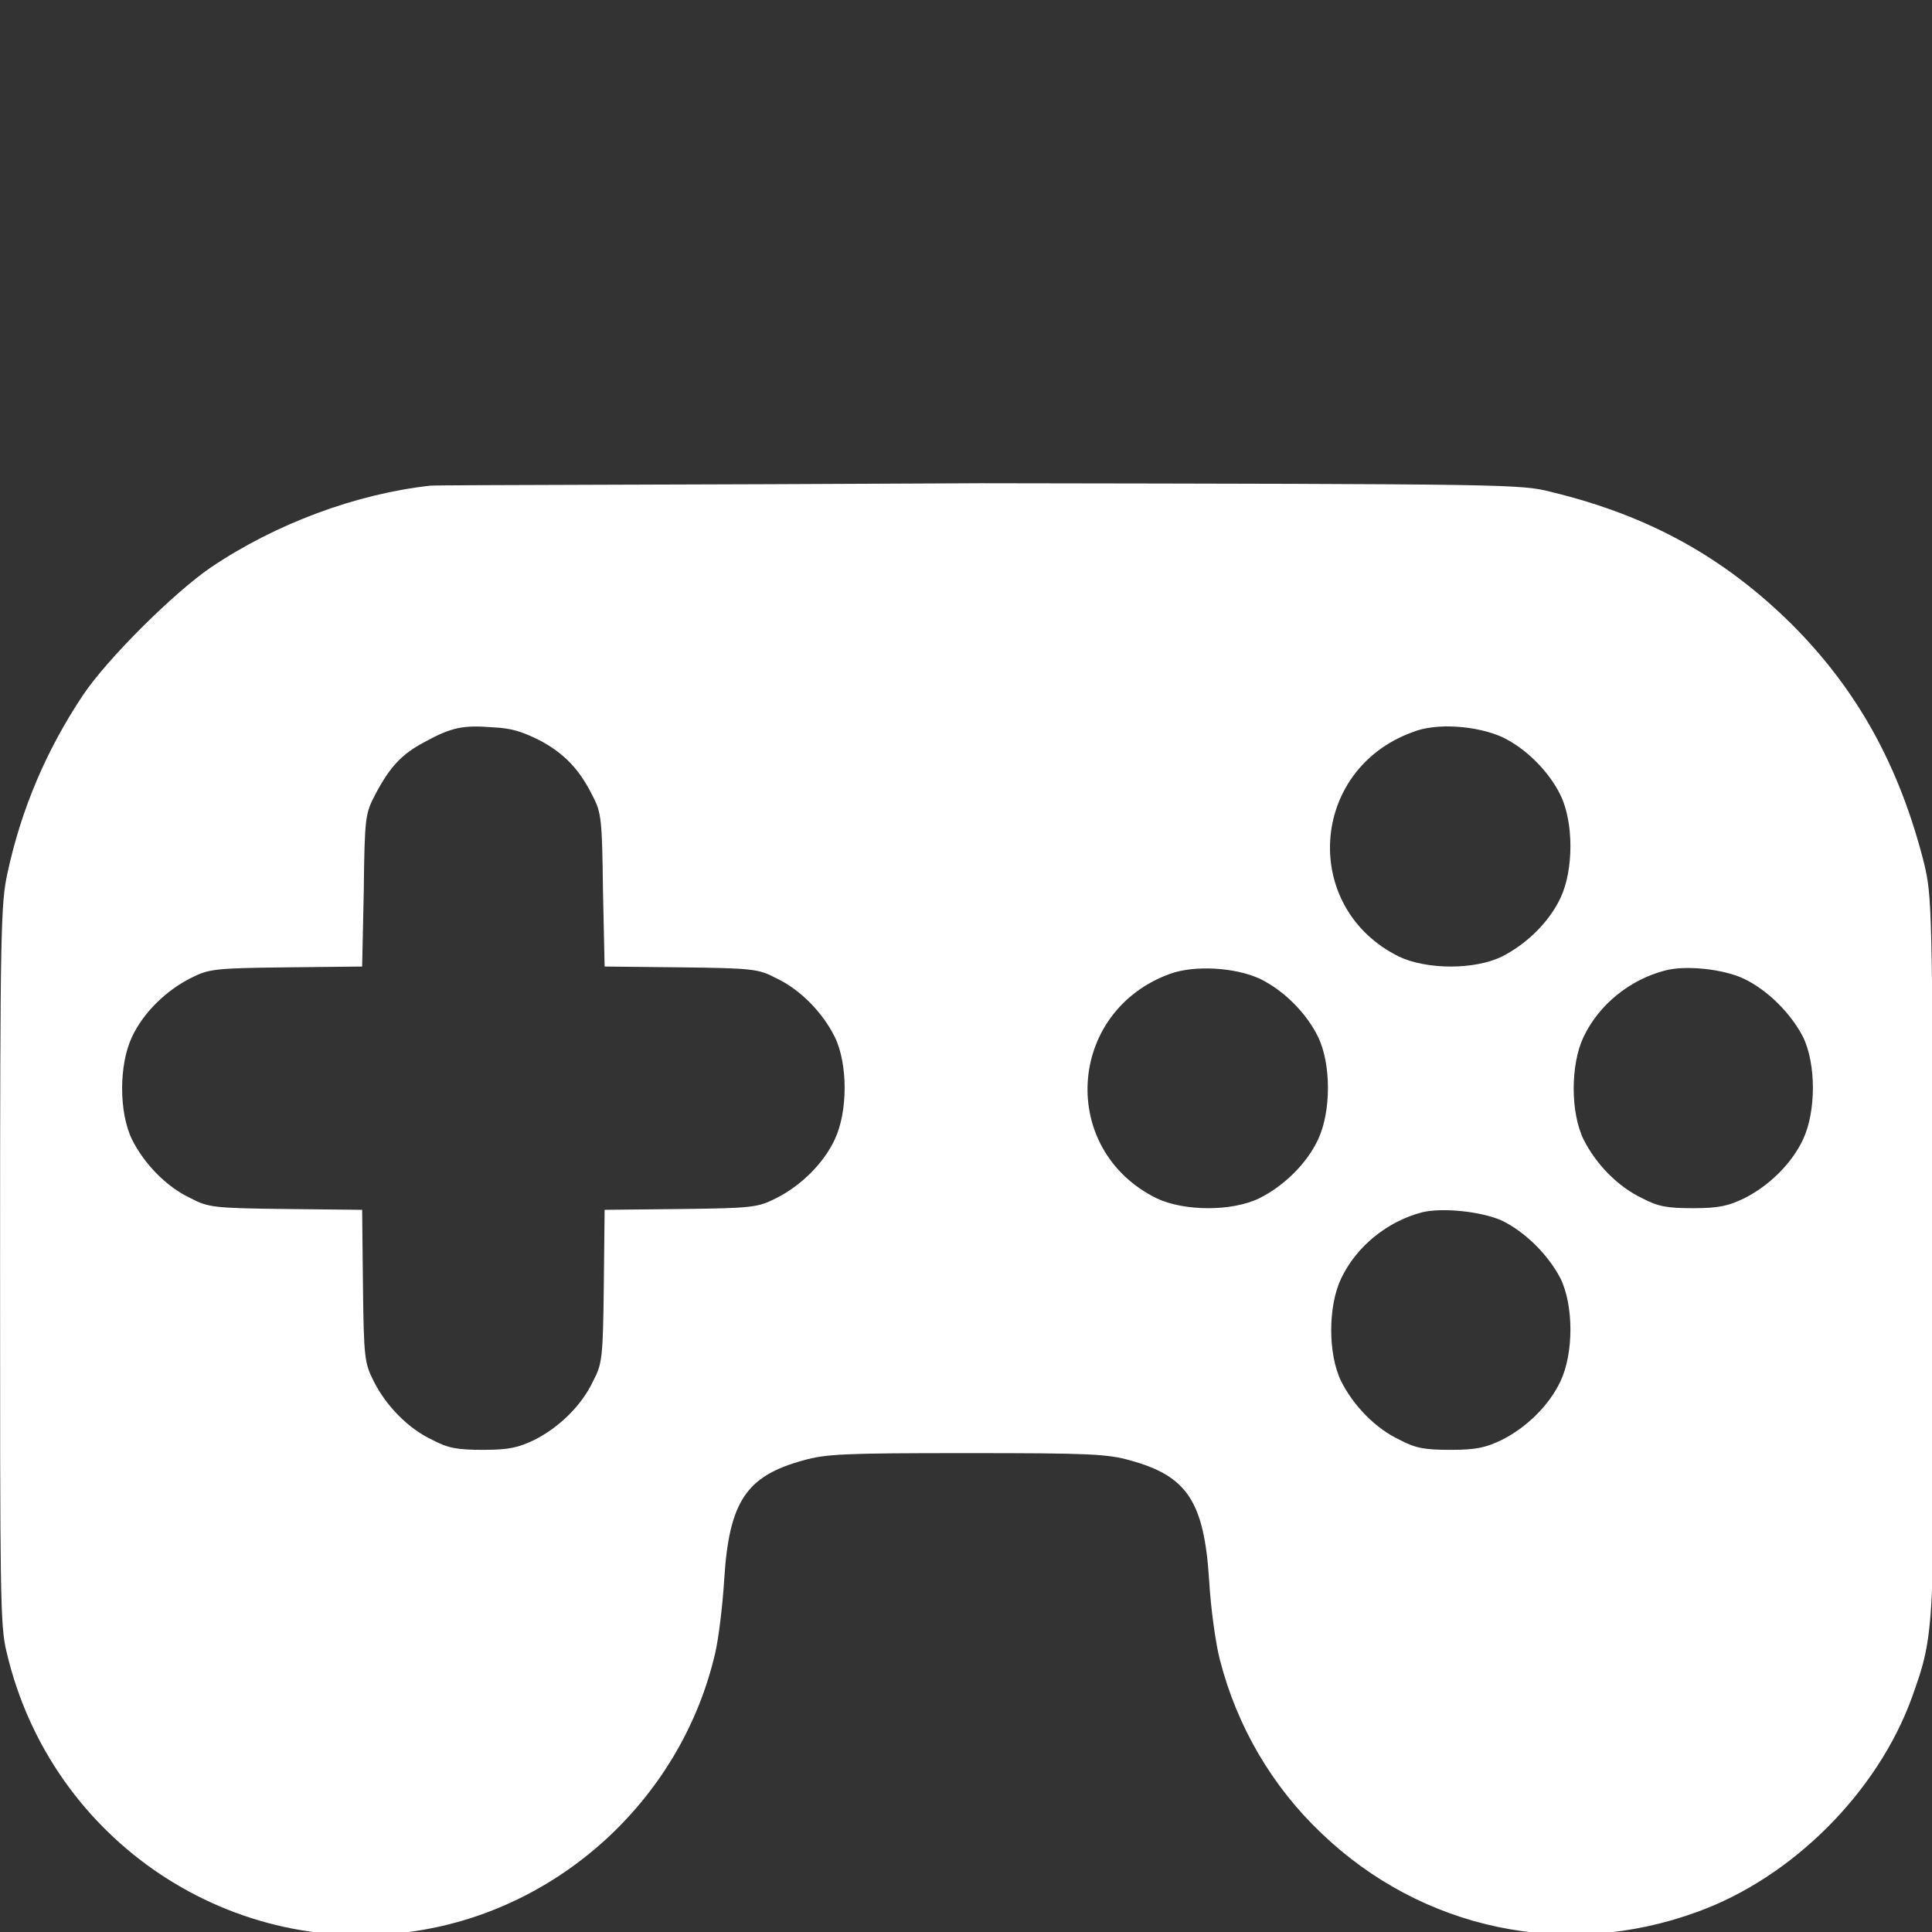 <?xml version="1.0" encoding="UTF-8" standalone="no"?>
<!-- Svg Vector Icons : http://www.onlinewebfonts.com/icon -->

<svg
   version="1.1"
   x="0px"
   y="0px"
   viewBox="0 0 50 50"
   enable-background="new 0 0 256 256"
   xml:space="preserve"
   id="svg4"
   sodipodi:docname="Controller.svg"
   width="50"
   height="50"
   inkscape:version="1.3.2 (091e20e, 2023-11-25, custom)"
   xmlns:inkscape="http://www.inkscape.org/namespaces/inkscape"
   xmlns:sodipodi="http://sodipodi.sourceforge.net/DTD/sodipodi-0.dtd"
   xmlns="http://www.w3.org/2000/svg"
   xmlns:svg="http://www.w3.org/2000/svg"><rect x="0" y="0" width="50" height="50" fill="#333333" stroke="none"/><defs
   id="defs4"><inkscape:path-effect
     effect="fillet_chamfer"
     id="path-effect4"
     is_visible="true"
     lpeversion="1"
     nodesatellites_param="F,0,0,1,0,14.5,0,1 @ F,0,0,1,0,14.5,0,1 @ F,0,0,1,0,14.5,0,1 @ F,0,0,1,0,14.5,0,1"
     radius="0"
     unit="px"
     method="auto"
     mode="F"
     chamfer_steps="1"
     flexible="false"
     use_knot_distance="true"
     apply_no_radius="true"
     apply_with_radius="true"
     only_selected="false"
     hide_knots="false" /></defs><sodipodi:namedview
   id="namedview4"
   pagecolor="#ffffff"
   bordercolor="#000000"
   borderopacity="0.25"
   inkscape:showpageshadow="2"
   inkscape:pageopacity="0.0"
   inkscape:pagecheckerboard="true"
   inkscape:deskcolor="#d1d1d1"
   inkscape:zoom="22.627417"
   inkscape:cx="26.008271"
   inkscape:cy="32.195456"
   inkscape:window-width="3840"
   inkscape:window-height="2054"
   inkscape:window-x="-11"
   inkscape:window-y="-11"
   inkscape:window-maximized="1"
   inkscape:current-layer="g4" />
<g
   id="g4"
   transform="matrix(0.212,0,0,0.212,-2.097,-2.101)"
   inkscape:label="g1"><path
     fill="#000000"
     d="m 62.4,69.2 c -9,1 -18.8,4.6 -26.8,10 -4.4,3 -12.6,11.1 -15.6,15.6 -4.4,6.6 -7.5,13.8 -9.2,21.7 -0.8,3.7 -0.9,6.7 -0.9,47.8 0,40.4 0,44.1 0.8,47.3 5.4,23.1 27.7,37.9 50.8,33.9 17.4,-3 31.7,-16.5 35.7,-33.8 0.4,-1.7 0.9,-5.7 1.1,-9 0.6,-9.5 2.7,-12.6 9.6,-14.5 2.8,-0.8 5,-0.9 20,-0.9 15,0 17.2,0.1 20,0.9 6.9,1.9 9,5 9.6,14.7 0.2,3.4 0.8,7.7 1.3,9.6 2.1,8.2 6.4,15.5 12.4,21.2 12.3,11.8 29.8,15.5 45.9,9.6 11.6,-4.2 22,-14.6 26.2,-26.2 2.8,-7.9 2.8,-7.7 2.6,-54.9 -0.1,-41.7 -0.2,-42.9 -1.1,-46.8 -3,-11.9 -8.1,-21.2 -16.2,-29.3 -8.2,-8.1 -17.3,-13.2 -29.2,-16.1 -3.9,-1 -4.3,-1 -69.7,-1.1 -36.1,0.2 -66.4,0.2 -67.3,0.3 z m 13.4,31.1 c 3,1.6 4.9,3.6 6.5,6.9 1,1.9 1.1,2.9 1.2,11.4 l 0.2,9.3 9.3,0.1 C 101.8,128.1 102.5,128.2 104.6,129.3 c 3,1.4 5.7,4.2 7.2,7.2 1.6,3.3 1.6,9.1 0,12.5 -1.4,3 -4.2,5.7 -7.2,7.2 -2.2,1.1 -2.8,1.2 -11.6,1.3 l -9.3,0.1 -0.1,9.3 c -0.1,8.8 -0.2,9.5 -1.3,11.6 -1.4,3 -4.2,5.7 -7.2,7.2 -1.9,0.9 -3,1.2 -6.2,1.2 -3.2,0 -4.3,-0.2 -6.2,-1.2 -3,-1.4 -5.7,-4.2 -7.2,-7.2 -1.1,-2.2 -1.2,-2.8 -1.3,-11.6 l -0.1,-9.3 -9.3,-0.1 c -8.8,-0.1 -9.5,-0.2 -11.6,-1.3 -3,-1.4 -5.7,-4.2 -7.2,-7.2 -1.6,-3.3 -1.6,-9.1 0,-12.5 1.4,-3 4.2,-5.7 7.2,-7.2 2.2,-1.1 2.8,-1.2 11.6,-1.3 l 9.3,-0.1 0.2,-9.3 c 0.1,-9 0.2,-9.4 1.4,-11.7 1.8,-3.4 3.2,-4.9 6,-6.4 3.3,-1.8 4.7,-2.1 8.4,-1.8 2.2,0.1 3.5,0.5 5.7,1.6 z M 193.3,99.9 C 196.2,101.3 199,104.1 200.4,107 c 1.6,3.3 1.6,9.1 0,12.5 -1.4,3 -4.2,5.7 -7.2,7.2 -3.3,1.6 -9.1,1.6 -12.5,0 -12,-5.9 -11,-22.8 1.6,-27.4 2.9,-1.2 7.9,-0.8 11,0.6 z M 163.7,129.4 c 2.9,1.4 5.7,4.2 7.1,7.1 1.6,3.3 1.6,9.1 0,12.5 -1.4,3 -4.2,5.7 -7.2,7.2 -3.3,1.6 -9.1,1.6 -12.5,0 -12,-5.9 -11,-22.8 1.6,-27.4 3,-1.1 8,-0.8 11,0.6 z m 59.1,0 c 2.9,1.4 5.7,4.2 7.2,7.1 1.6,3.3 1.6,9.1 0,12.5 -1.4,3 -4.2,5.7 -7.2,7.2 -1.9,0.9 -3,1.2 -6.2,1.2 -3.2,0 -4.3,-0.2 -6.2,-1.2 -3,-1.4 -5.7,-4.2 -7.2,-7.2 -1.6,-3.3 -1.6,-9.1 0,-12.5 1.9,-4 5.7,-7 9.9,-8.1 2.5,-0.7 7.2,-0.2 9.7,1 z m -29.6,29.5 c 2.9,1.4 5.7,4.2 7.2,7.1 1.6,3.3 1.6,9.1 0,12.5 -1.4,3 -4.2,5.7 -7.2,7.2 -1.9,0.9 -3,1.2 -6.2,1.2 -3.2,0 -4.3,-0.2 -6.2,-1.2 -3,-1.4 -5.7,-4.2 -7.2,-7.2 -1.6,-3.3 -1.6,-9.1 0,-12.5 1.9,-4 5.7,-7 9.9,-8.1 2.5,-0.6 7.2,-0.1 9.7,1 z"
     id="path2"
     inkscape:label="path1"
     style="fill:#ffffff;fill-opacity:1" /><path
     style="fill:#ffffff;fill-opacity:1;stroke-width:1.331"
     id="rect4"
     width="29"
     height="44"
     x="153.972"
     y="9.924"
     sodipodi:type="rect"
     d="m 168.472,9.924 a 14.5,14.5 45 0 1 14.5,14.5 v 15 a 14.5,14.5 135 0 1 -14.5,14.5 14.5,14.5 45 0 1 -14.5,-14.5 v -15 a 14.5,14.5 135 0 1 14.5,-14.5 z"
     inkscape:path-effect="#path-effect4"
     transform="translate(-40.566)"
     inkscape:label="rect2" /></g>
</svg>

